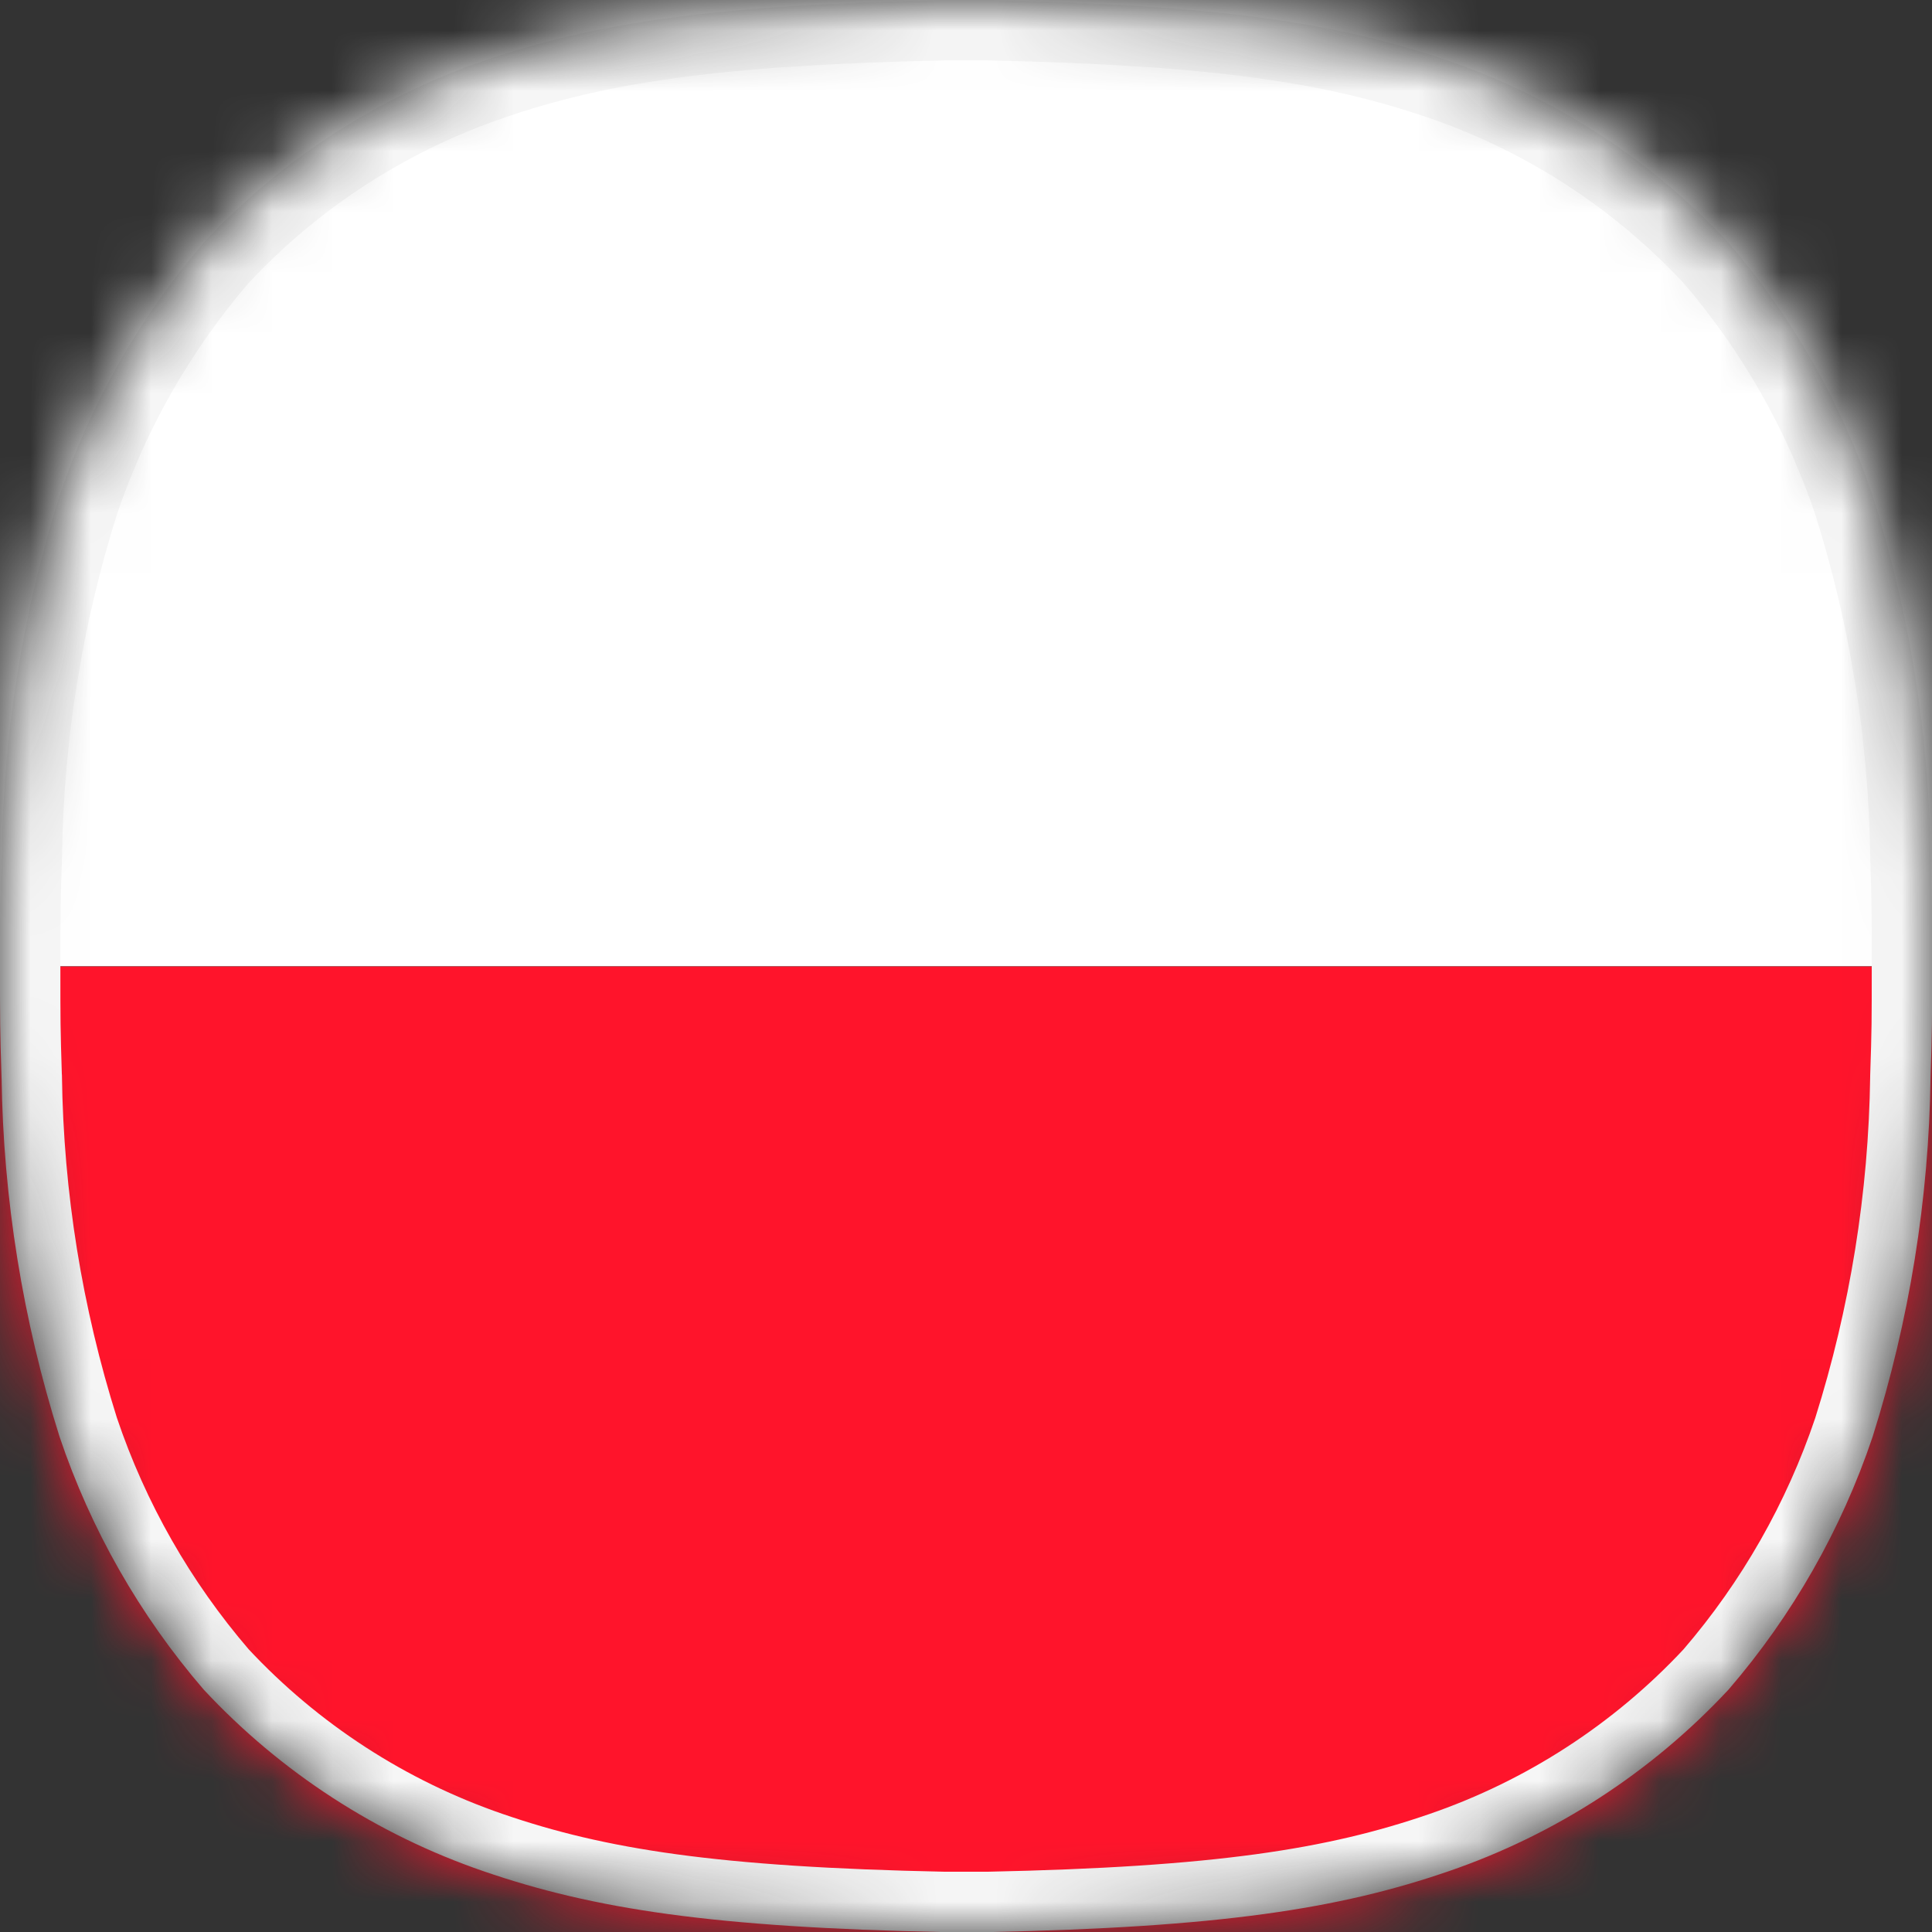 <svg width="32" height="32" viewBox="0 0 32 32" fill="none" xmlns="http://www.w3.org/2000/svg">
<rect x="0" y="0" width="32" height="32" fill="#333333" stroke="none"/>
<g clip-path="url(#clip0_583_8173)">
<mask id="mask0_583_8173" style="mask-type:luminance" maskUnits="userSpaceOnUse" x="0" y="0" width="32" height="32">
<path d="M16.001 0H15.647C11.806 0.08 9.833 0.383 8.005 1.011C6.238 1.618 4.646 2.651 3.372 4.019C2.314 5.248 1.503 6.67 0.986 8.208C0.377 10.134 0.054 12.139 0.026 14.159C-5.96091e-09 14.954 0 15.061 0 16.003C0 16.945 1.10277e-07 17.053 0.025 17.843C0.052 19.864 0.376 21.87 0.985 23.797C1.502 25.334 2.312 26.756 3.371 27.985C4.645 29.353 6.237 30.386 8.005 30.993C9.832 31.621 11.803 31.923 15.646 32.002H16.355C20.195 31.922 22.169 31.621 23.995 30.993C25.764 30.386 27.355 29.353 28.629 27.985C29.688 26.756 30.498 25.334 31.015 23.797C31.625 21.87 31.948 19.864 31.975 17.843C32 17.049 32 16.94 32 16.003C32 15.066 32 14.954 31.975 14.158C31.948 12.138 31.625 10.133 31.015 8.207C30.499 6.67 29.689 5.248 28.631 4.019C27.357 2.651 25.765 1.618 23.997 1.011C22.171 0.384 20.198 0.081 16.356 0.001L16.001 0Z" fill="white"/>
</mask>
<g mask="url(#mask0_583_8173)">
<path d="M43.995 -1.102H-7.361V16.005H43.995V-1.102Z" fill="white"/>
<path d="M43.995 16.008H-7.361V33.116H43.995V16.008Z" fill="#FF142B"/>
<path d="M8.17 1.483L8.17 1.482C9.925 0.879 11.838 0.58 15.653 0.5H16.352C20.168 0.58 22.079 0.878 23.836 1.482C25.523 2.063 27.041 3.049 28.257 4.354C29.269 5.531 30.045 6.892 30.541 8.363C31.134 10.242 31.449 12.197 31.476 14.167L31.476 14.167L31.476 14.177C31.502 14.963 31.502 15.071 31.502 16.001V16.004V16.008C31.502 16.938 31.502 17.042 31.476 17.828L31.476 17.828L31.476 17.838C31.449 19.808 31.134 21.764 30.541 23.643C30.045 25.114 29.27 26.475 28.257 27.652C27.04 28.956 25.521 29.941 23.834 30.52L23.834 30.52C22.079 31.124 20.167 31.423 16.352 31.502H15.653C11.836 31.424 9.925 31.124 8.17 30.52L8.17 30.52C6.483 29.941 4.964 28.956 3.747 27.652C2.734 26.474 1.957 25.112 1.461 23.639C0.868 21.76 0.553 19.805 0.526 17.834H0.526L0.525 17.825C0.5 17.042 0.5 16.938 0.5 16.004V16.001V15.998C0.5 15.065 0.5 14.96 0.528 14.175L0.528 14.175L0.528 14.164C0.555 12.194 0.87 10.239 1.463 8.36C1.96 6.889 2.735 5.528 3.748 4.351C4.964 3.047 6.483 2.062 8.17 1.483Z" stroke="#F6F6F6"/>
</g>
</g>
<defs>
<clipPath id="clip0_583_8173">
<rect width="32" height="32.002" fill="white"/>
</clipPath>
</defs>
</svg>
